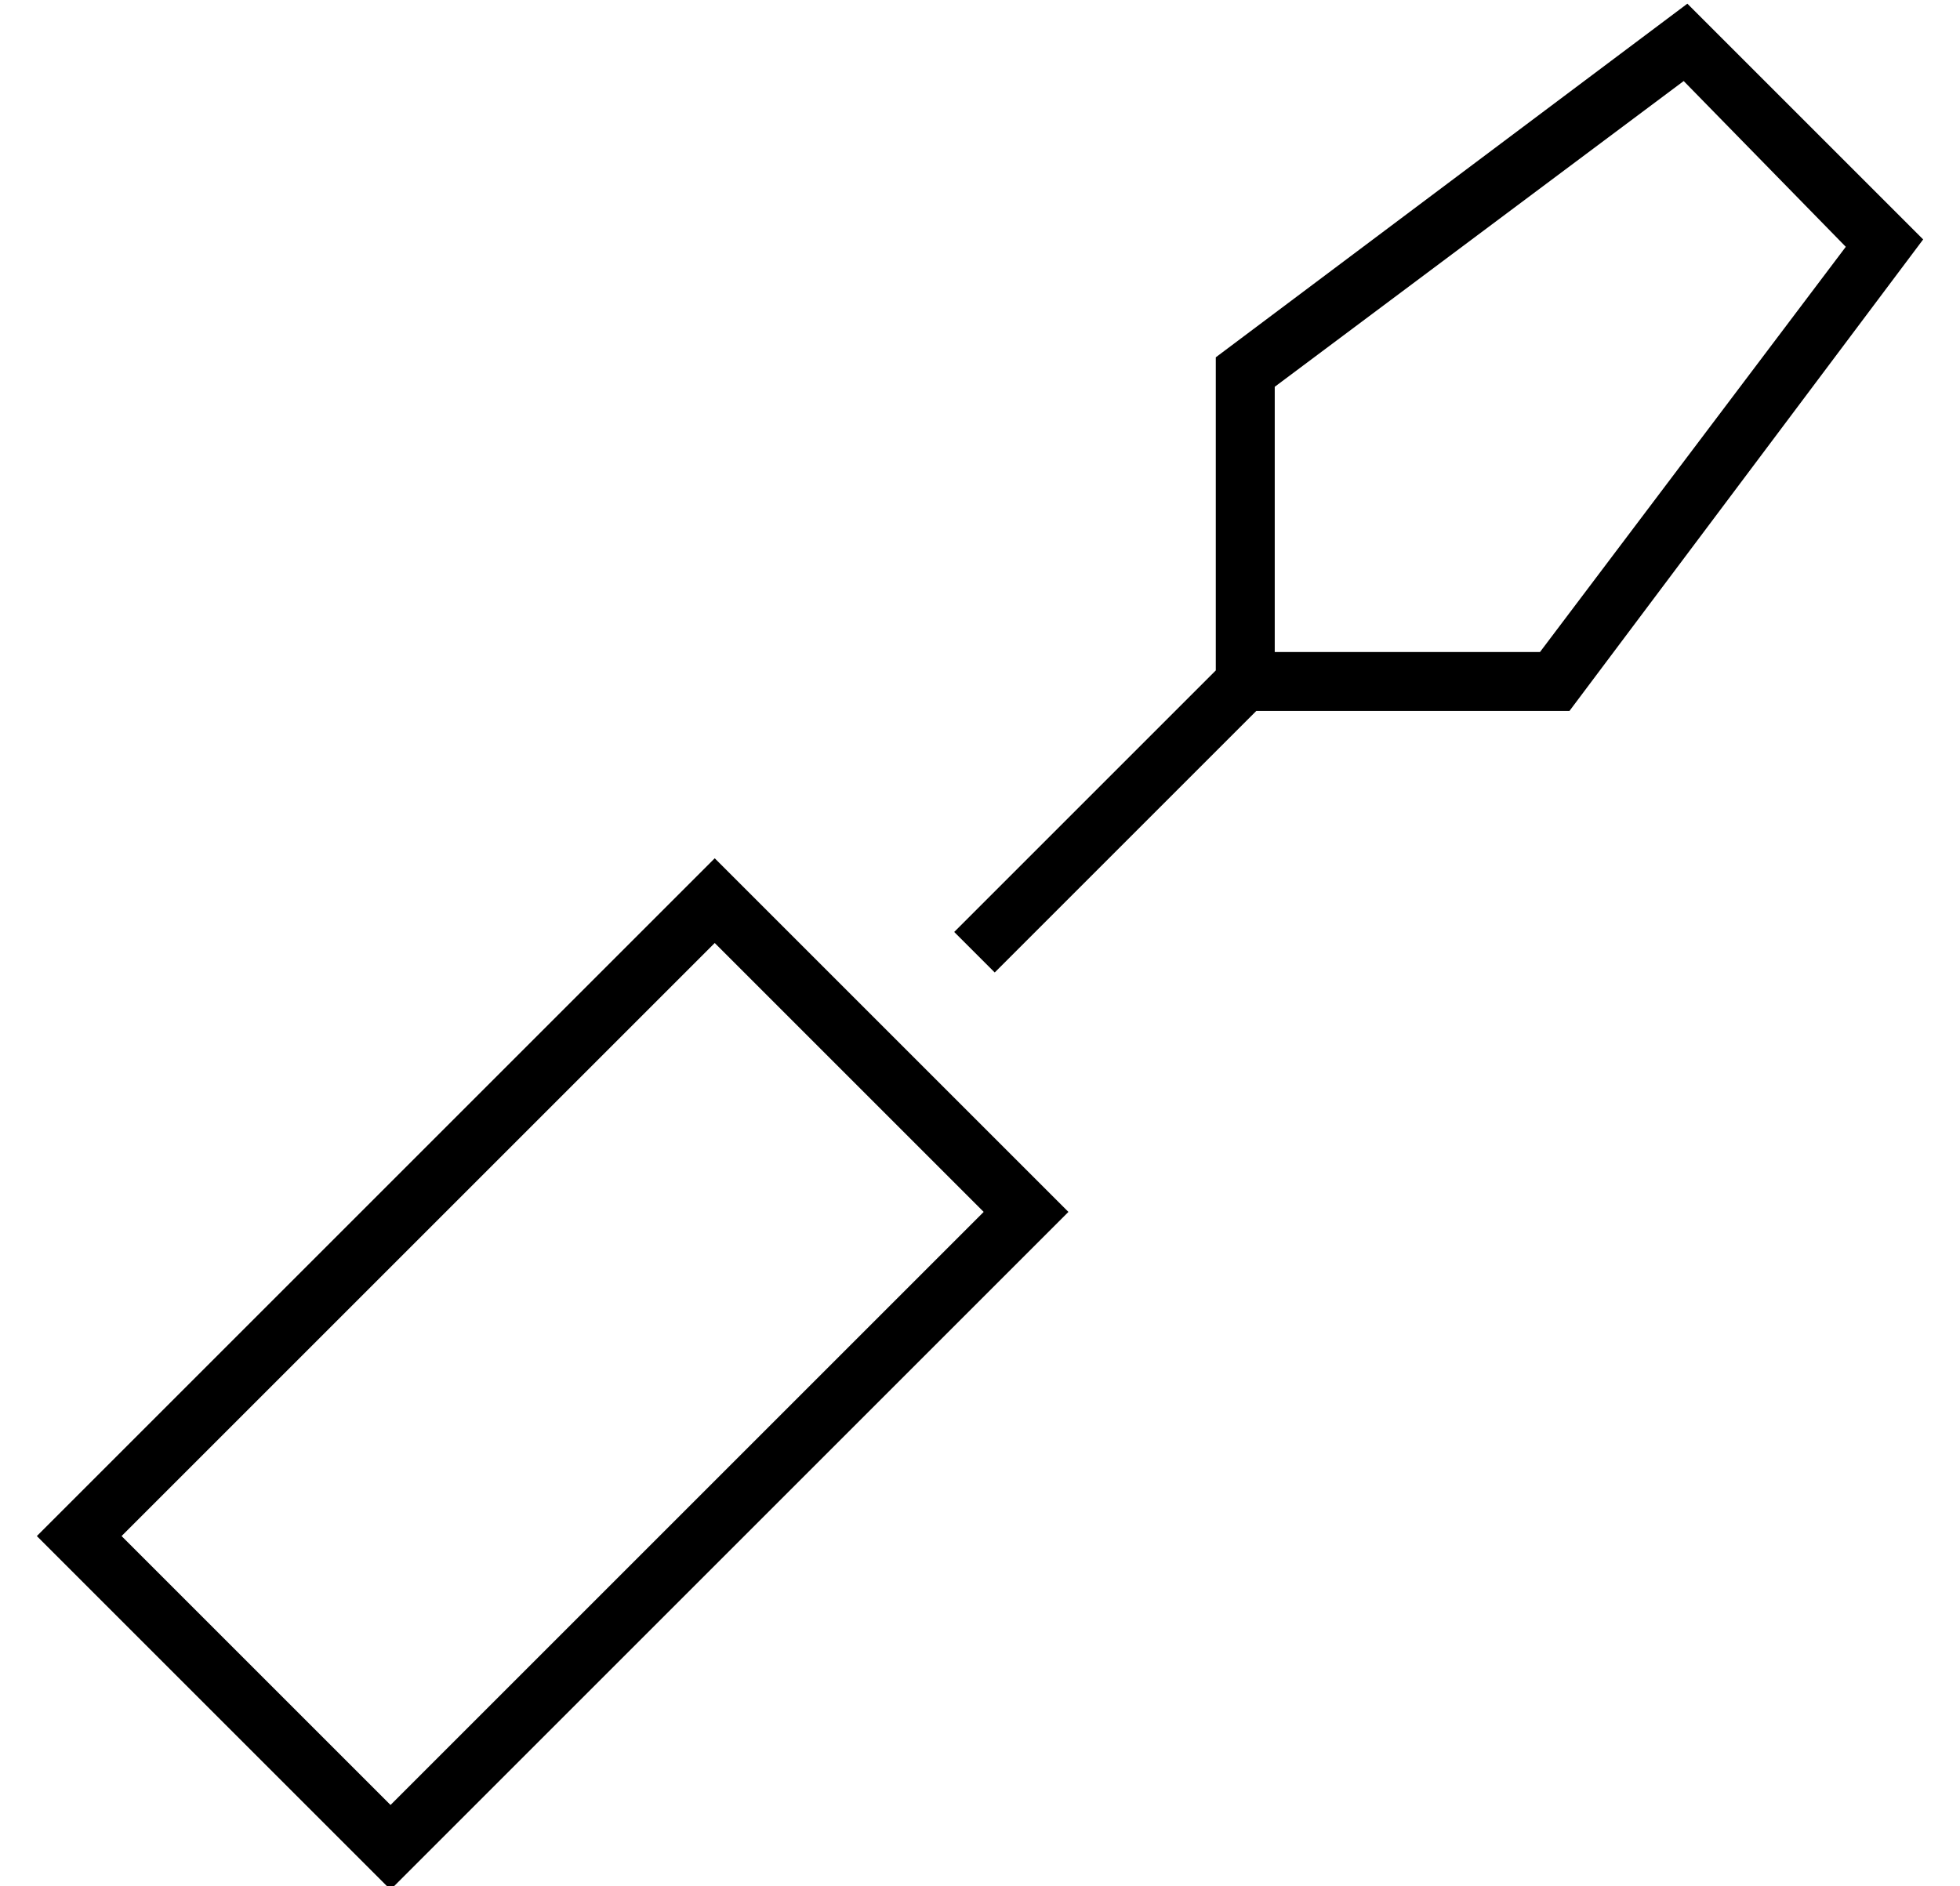 <?xml version="1.0" standalone="no"?>
<!DOCTYPE svg PUBLIC "-//W3C//DTD SVG 1.1//EN" "http://www.w3.org/Graphics/SVG/1.1/DTD/svg11.dtd" >
<svg xmlns="http://www.w3.org/2000/svg" xmlns:xlink="http://www.w3.org/1999/xlink" version="1.1" viewBox="-10 -40 532 512">
   <path fill="currentColor"
d="M336 65v72v-72v72h72v0l83 -110v0l-44 -45v0l-111 83v0zM331 153l-71 71l71 -71l-71 71l-11 -11v0l71 -71v0v-5v0v-80v0l128 -96v0l64 64v0l-96 128v0h-80h-5zM107 462l-11 11l11 -11l-11 11l-11 -11v0l-74 -74v0l-11 -11v0l11 -11v0l162 -162v0l11 -11v0l11 11v0l74 74
v0l11 11v0l-11 11v0l-162 162v0zM257 289l-73 -73l73 73l-73 -73l-161 161v0l73 73v0l161 -161v0z" />
</svg>
